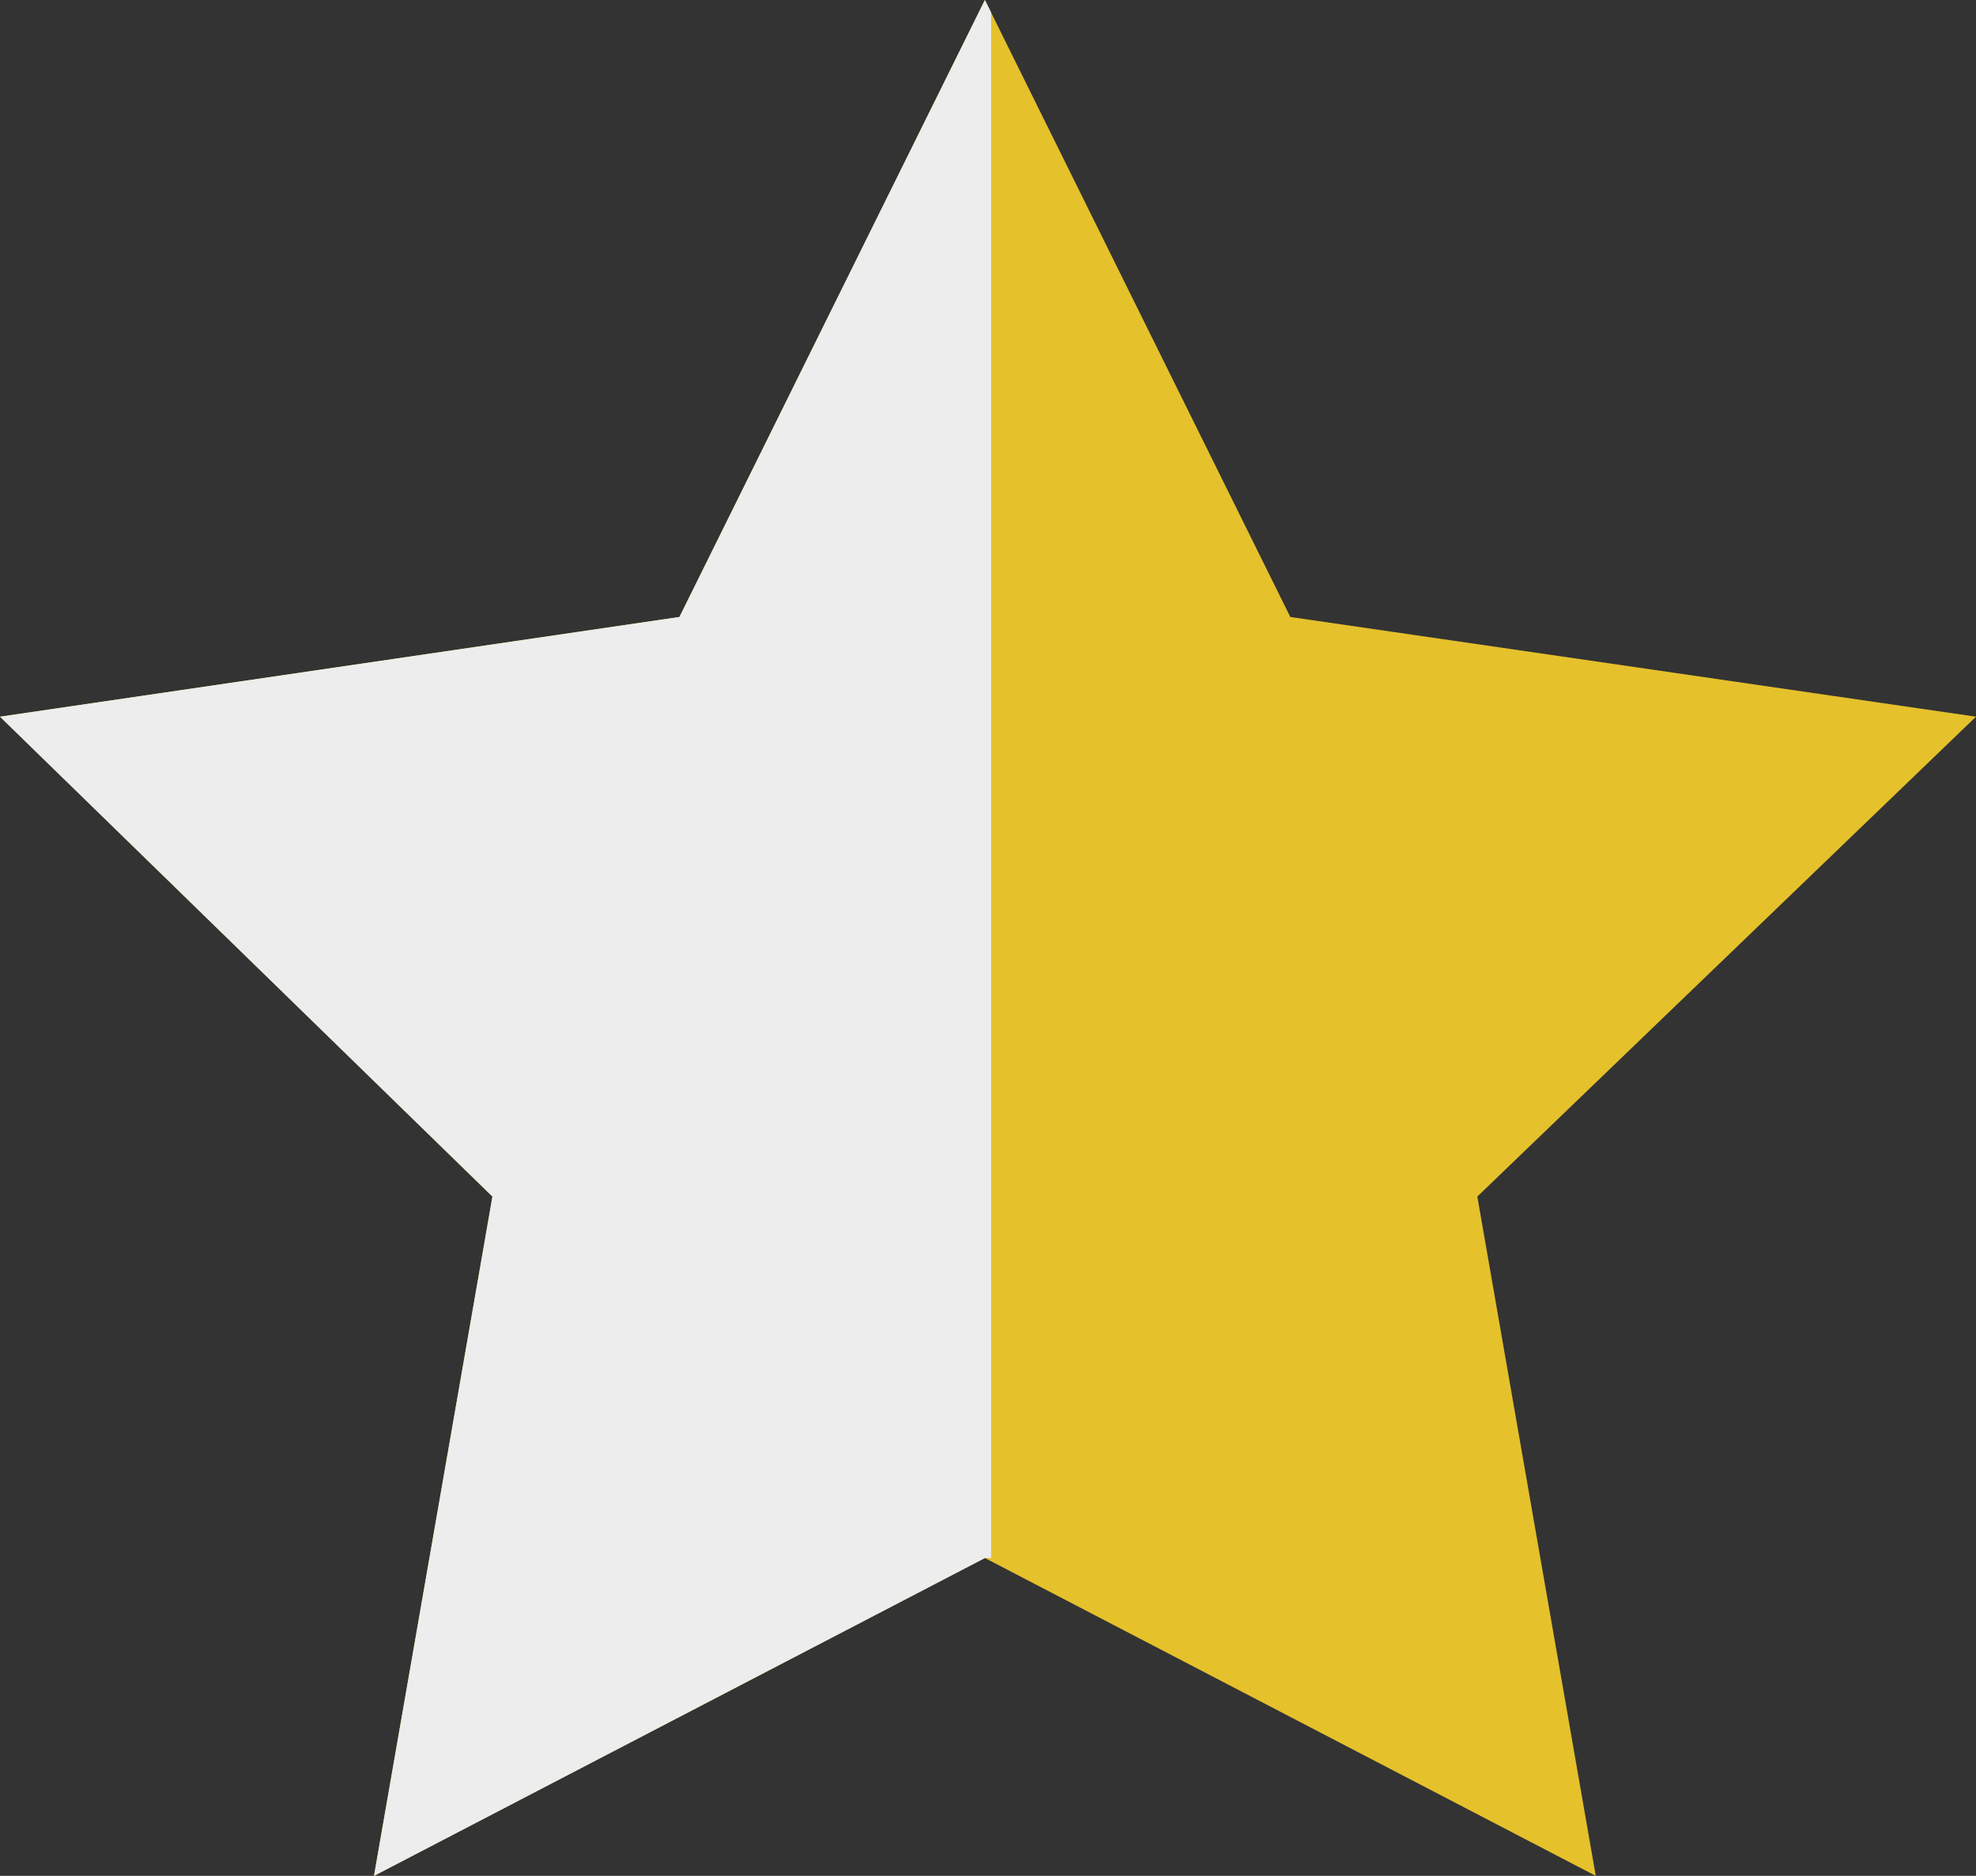 <?xml version="1.0" encoding="utf-8"?>
<!-- Generator: Adobe Illustrator 26.1.0, SVG Export Plug-In . SVG Version: 6.00 Build 0)  -->
<svg version="1.1" id="Layer_1" xmlns="http://www.w3.org/2000/svg" xmlns:xlink="http://www.w3.org/1999/xlink" x="0px" y="0px"
	 viewBox="0 0 31.7 30.1" style="enable-background:new 0 0 31.7 30.1;" xml:space="preserve">
<rect x="0" y="0" width="31.7" height="30.1" fill="#333333" stroke="none"/>
<style type="text/css">
	.st0{fill:#E5C12C;}
	.st1{fill:#EDEDED;}
</style>
<g>
	<polygon class="st0" points="15.8,0 20.7,9.9 31.7,11.5 23.7,19.2 25.6,30.1 15.8,25 6,30.1 7.9,19.2 0,11.5 10.9,9.9 	"/>
	<polyline class="st1" points="15.9,0.2 15.8,0 10.9,9.9 0,11.5 7.9,19.2 6,30.1 15.8,25 15.9,25 	"/>
</g>
</svg>
